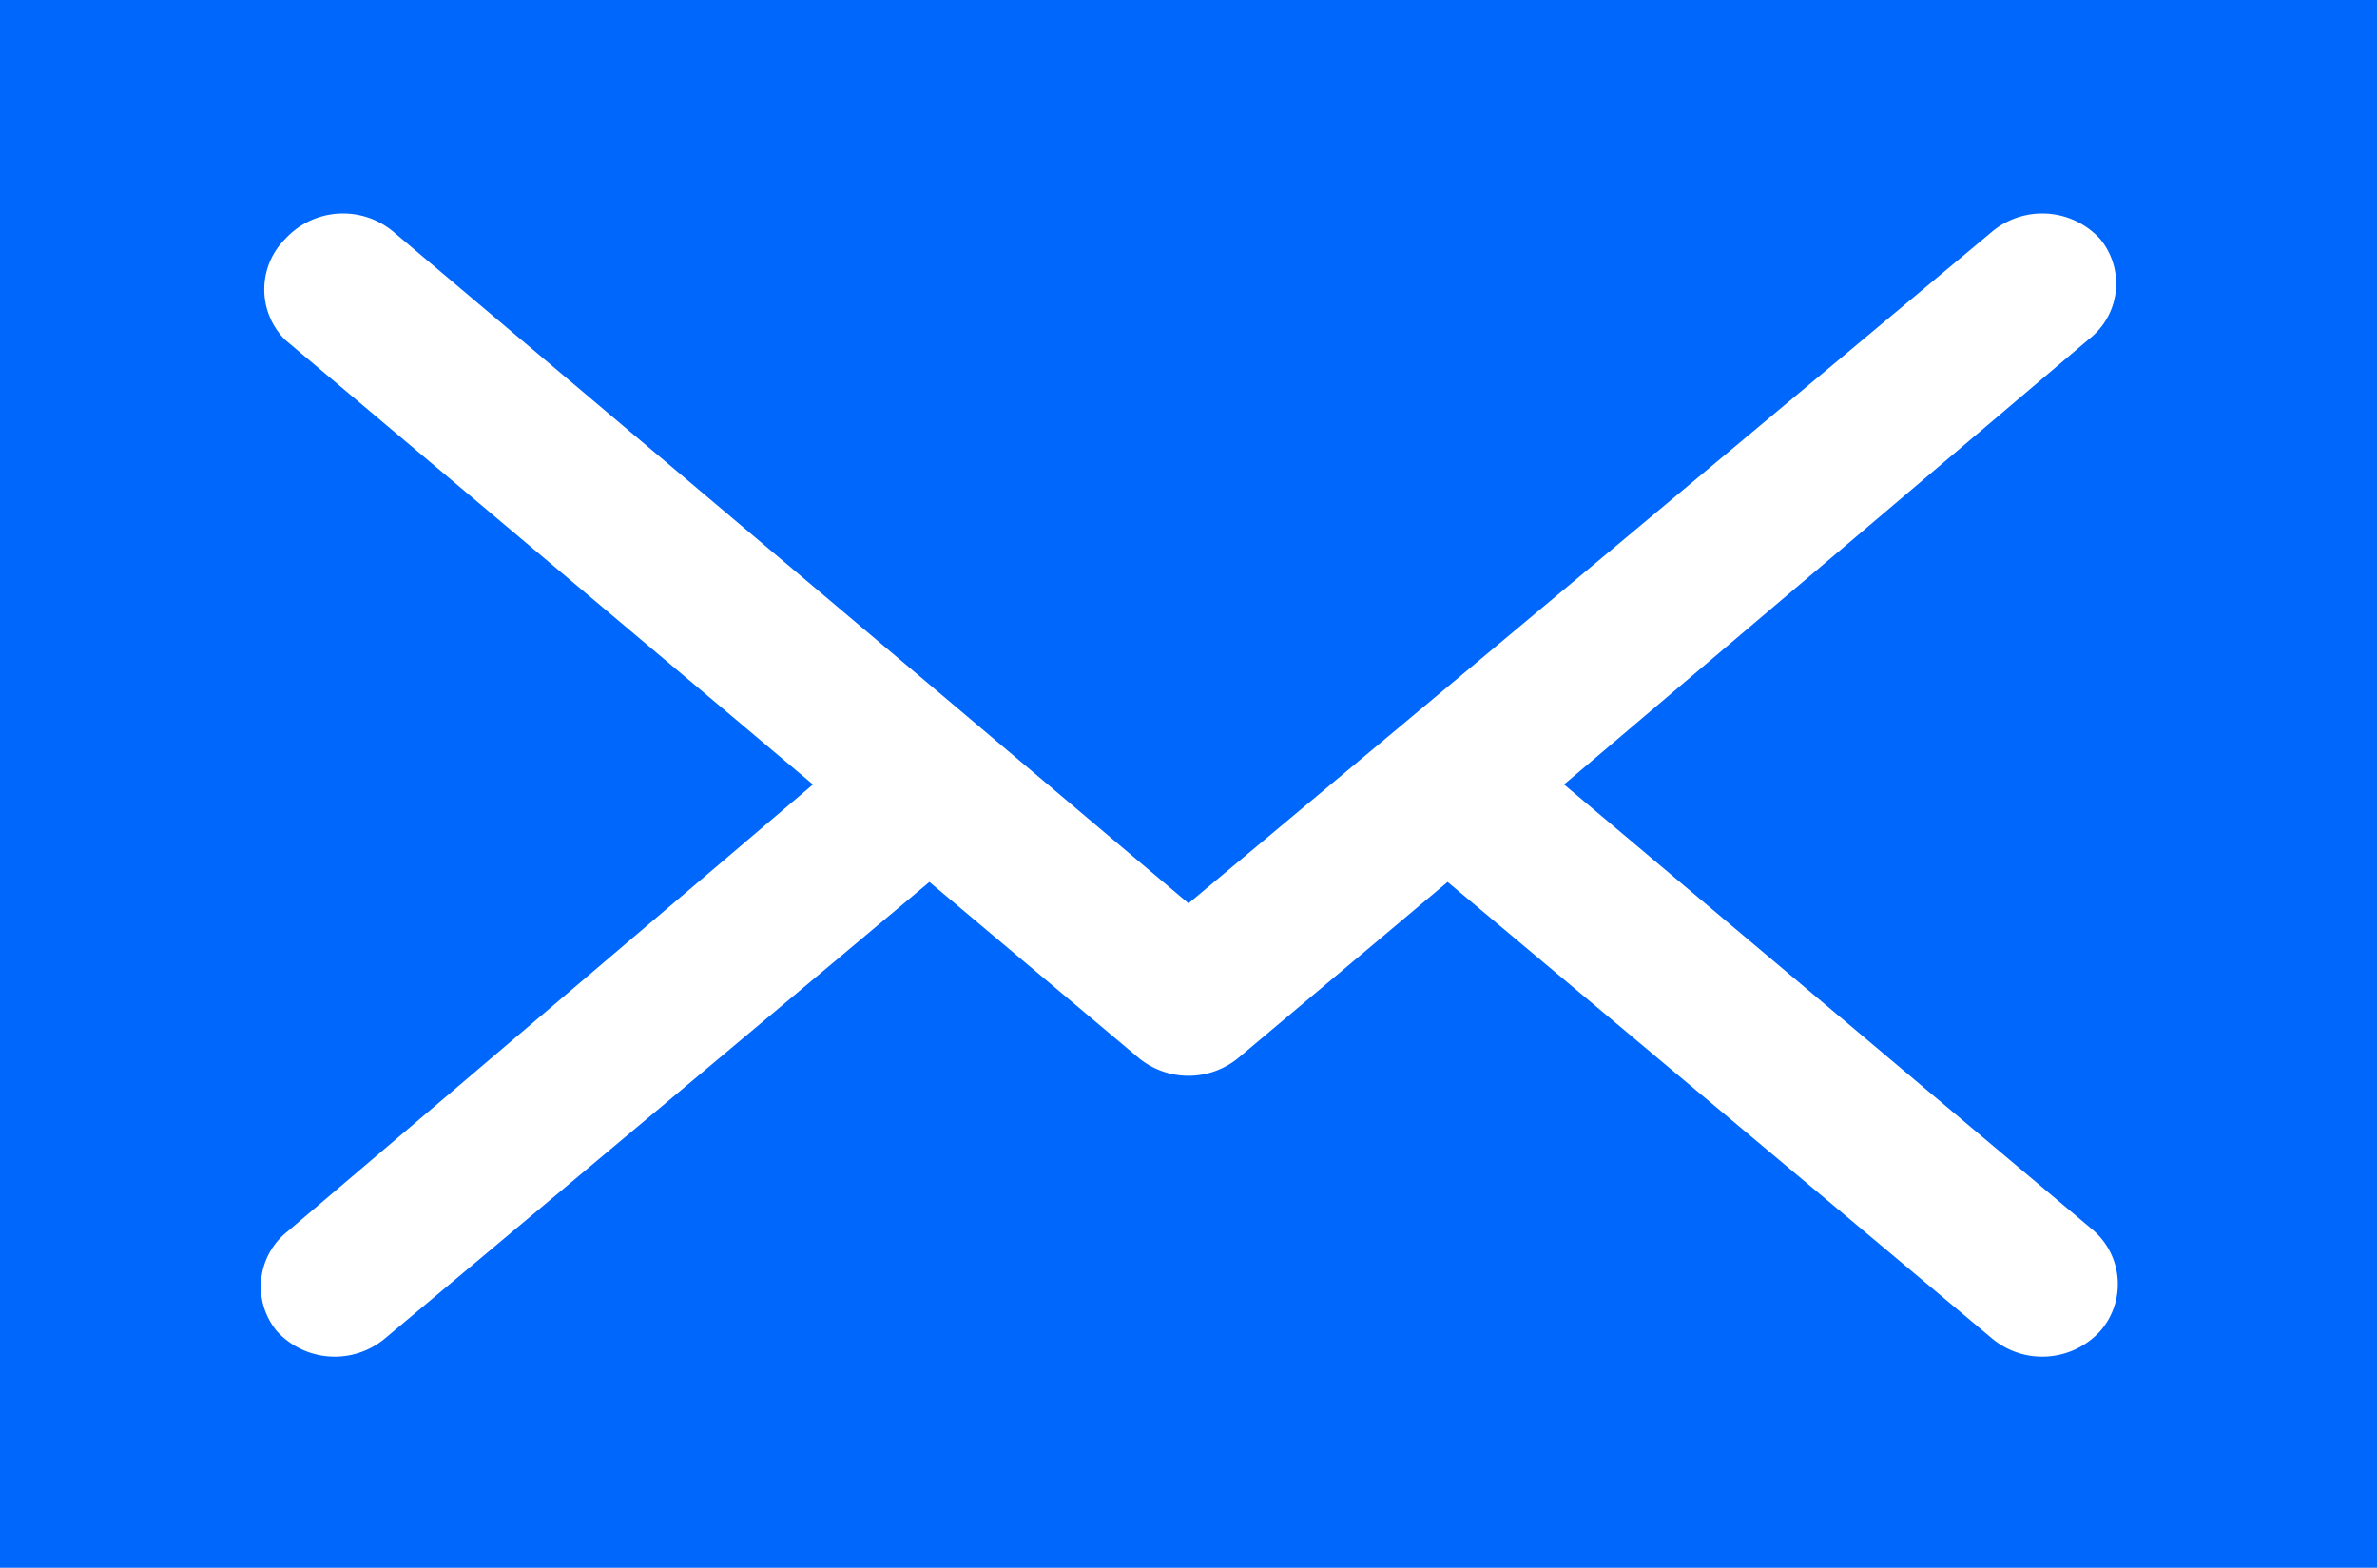 <svg xmlns="http://www.w3.org/2000/svg" xmlns:xlink="http://www.w3.org/1999/xlink" viewBox="0 0 20 13.19"><defs><style>.cls-1{fill:none;}.cls-2{clip-path:url(#clip-path);}.cls-3{fill:#0067fc;}</style><clipPath id="clip-path" transform="translate(0 -3.4)"><rect class="cls-1" width="20" height="20"/></clipPath></defs><g id="Layer_2" data-name="Layer 2"><g id="Layer_1-2" data-name="Layer 1"><g class="cls-2"><path class="cls-3" d="M0,3.4V16.6H20V3.4ZM17.67,14.6a.66.66,0,0,1-.91.06l-4.58-3.84L10.42,12.3a.66.66,0,0,1-.84,0L7.82,10.82,3.24,14.66a.66.66,0,0,1-.91-.06l0,0a.59.59,0,0,1,.09-.84L6.84,10,2.4,6.26h0a.6.6,0,0,1,0-.85.66.66,0,0,1,.91-.06L10,11l6.76-5.65a.66.66,0,0,1,.91.06l0,0a.59.59,0,0,1-.09.84L13.16,10l4.44,3.74h0A.6.6,0,0,1,17.67,14.6Z" transform="translate(0 -3.4)"/></g></g></g></svg>